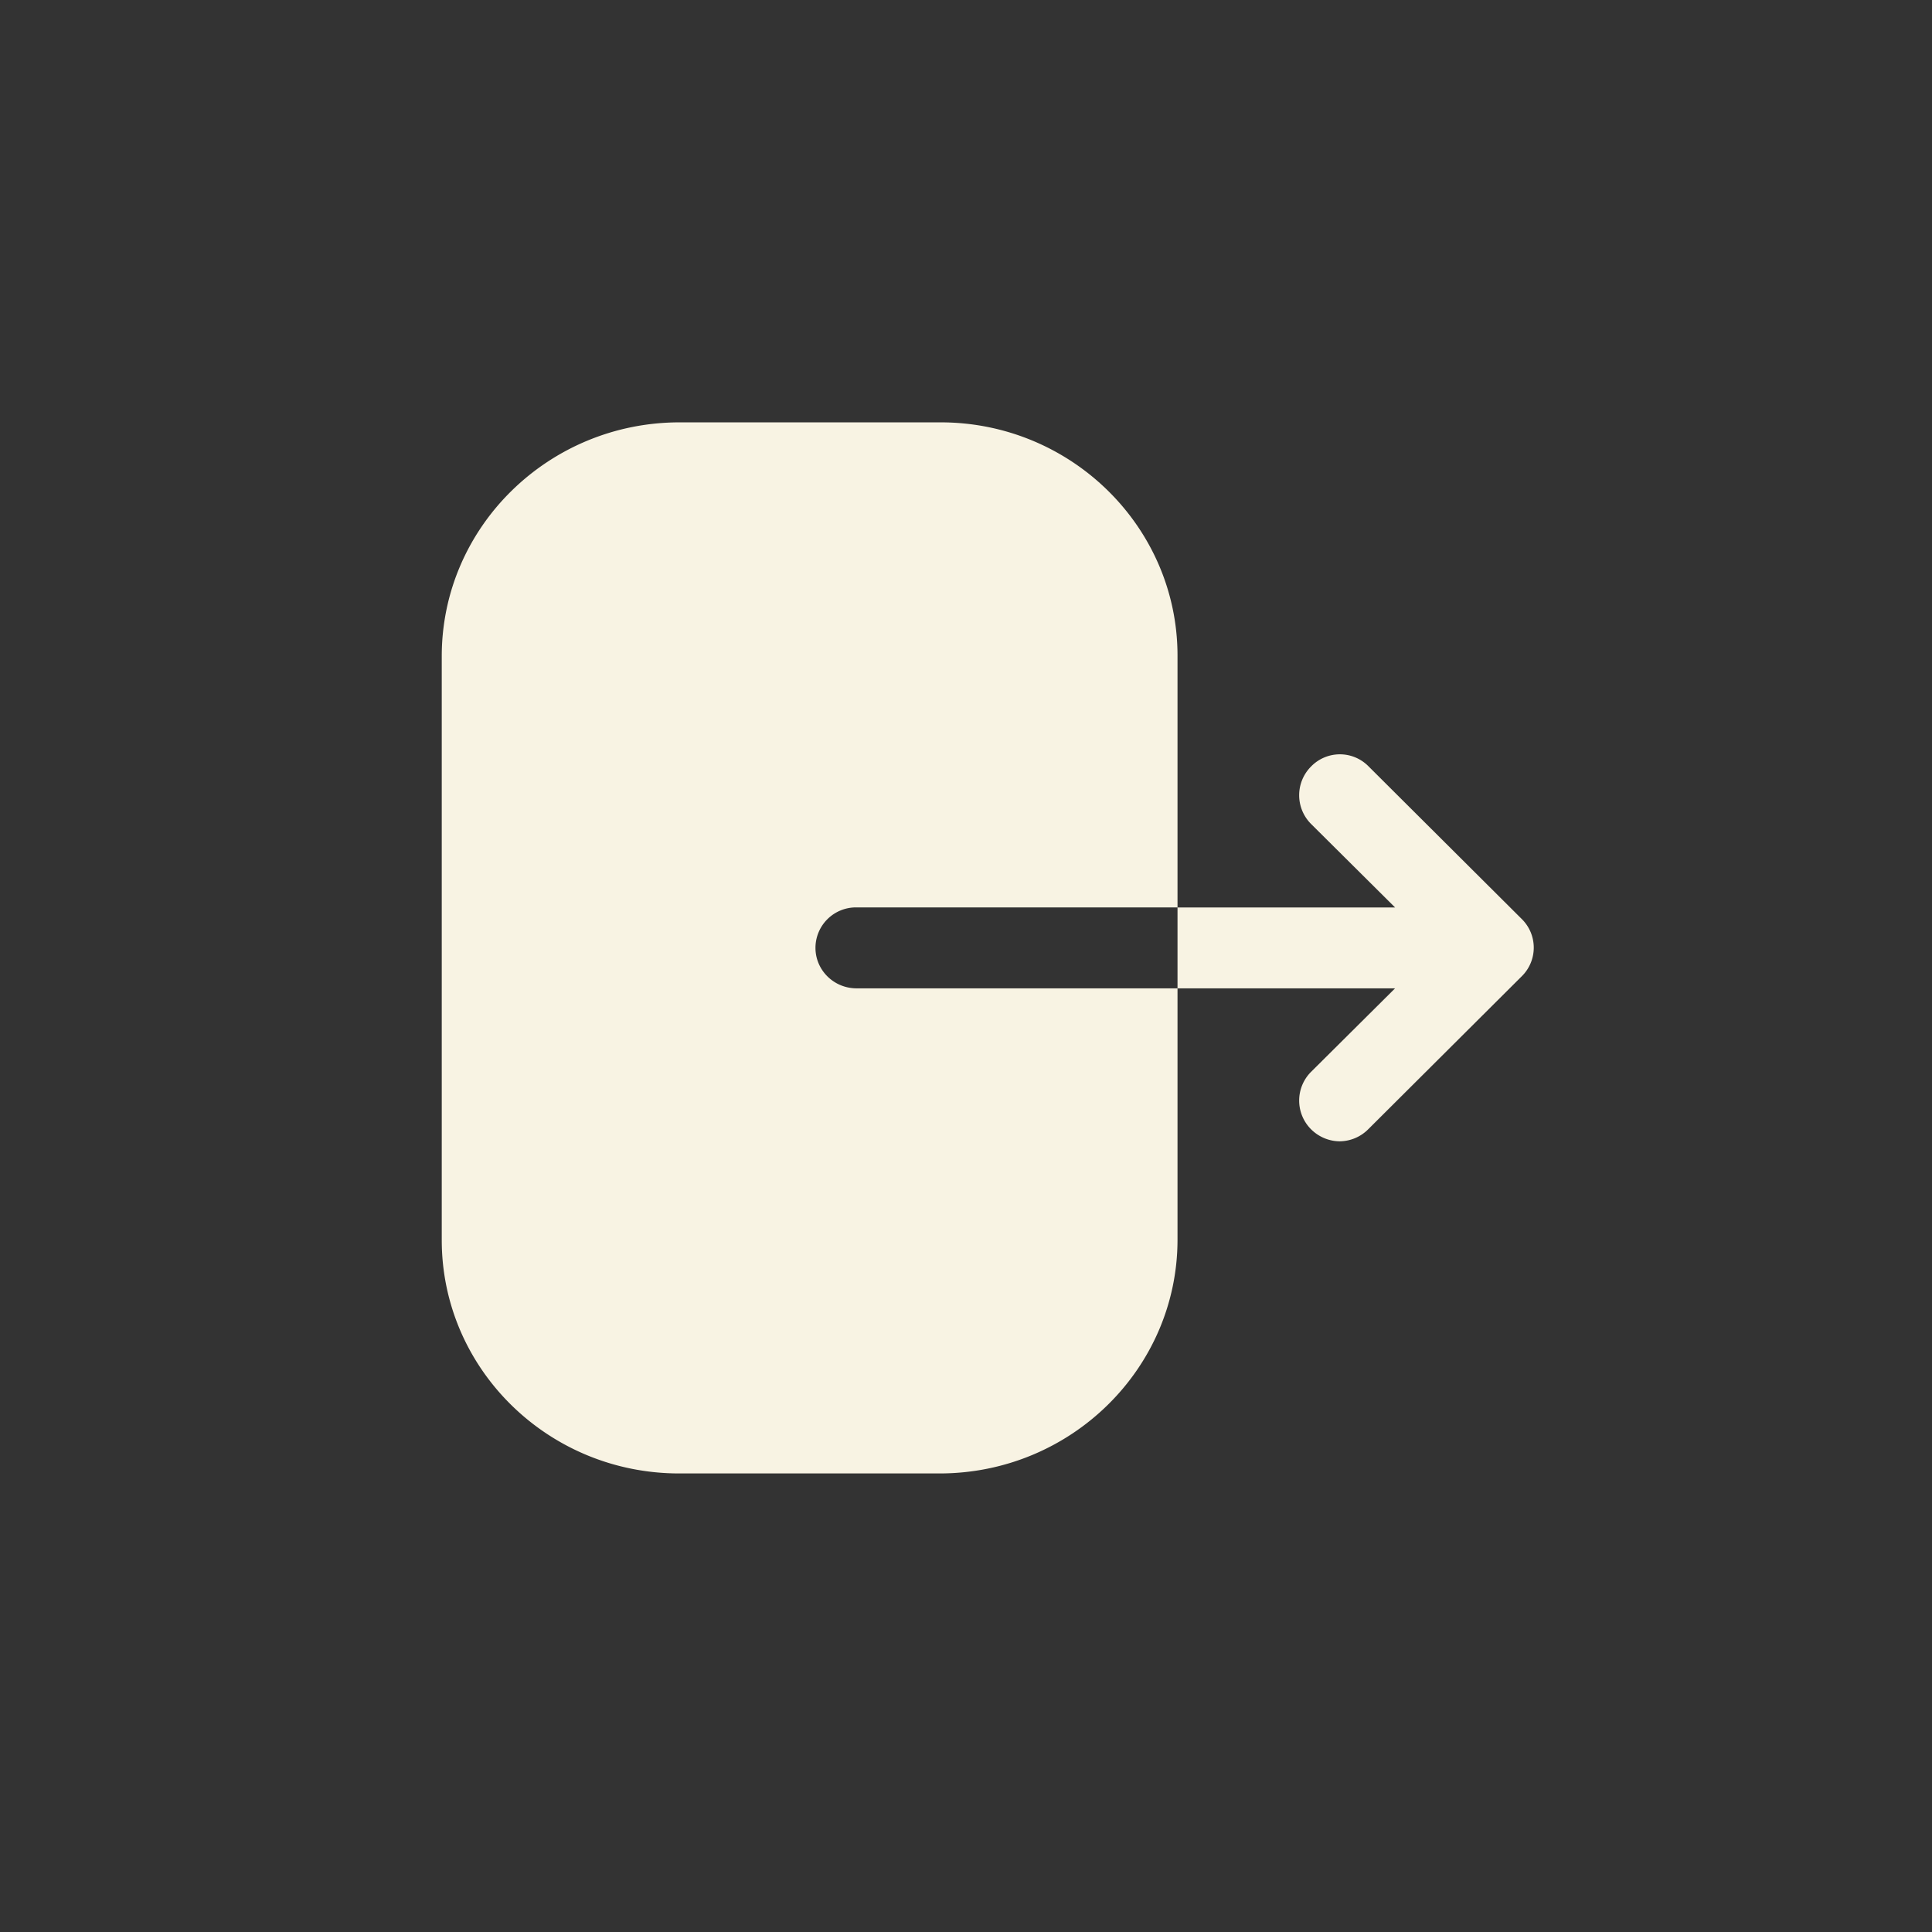 <svg xmlns="http://www.w3.org/2000/svg" width="46" height="46" fill="none" viewBox="0 0 46 46">
  <rect x="0" y="0" width="46" height="46" fill="#333333" stroke="none"/>
  <path fill="#F8F3E3" d="M22.396 10.056c3.106 0 5.64 2.49 5.64 5.556v5.993h-7.64a.964.964 0 0 0-.98.964c0 .526.433.963.98.963h7.64v5.982c0 3.065-2.534 5.568-5.666 5.568h-6.2c-3.119 0-5.652-2.49-5.652-5.556V15.624c0-3.078 2.546-5.568 5.665-5.568h6.213Zm8.818 8.196a.956.956 0 0 1 1.364-.012l3.654 3.641a.956.956 0 0 1 0 1.364l-3.654 3.641a.97.97 0 0 1-.676.288c-.25 0-.5-.1-.688-.288a.967.967 0 0 1 0-1.364l2.002-1.99h-5.18v-1.926h5.18l-2.002-1.99a.967.967 0 0 1 0-1.364Z"/>
</svg>
